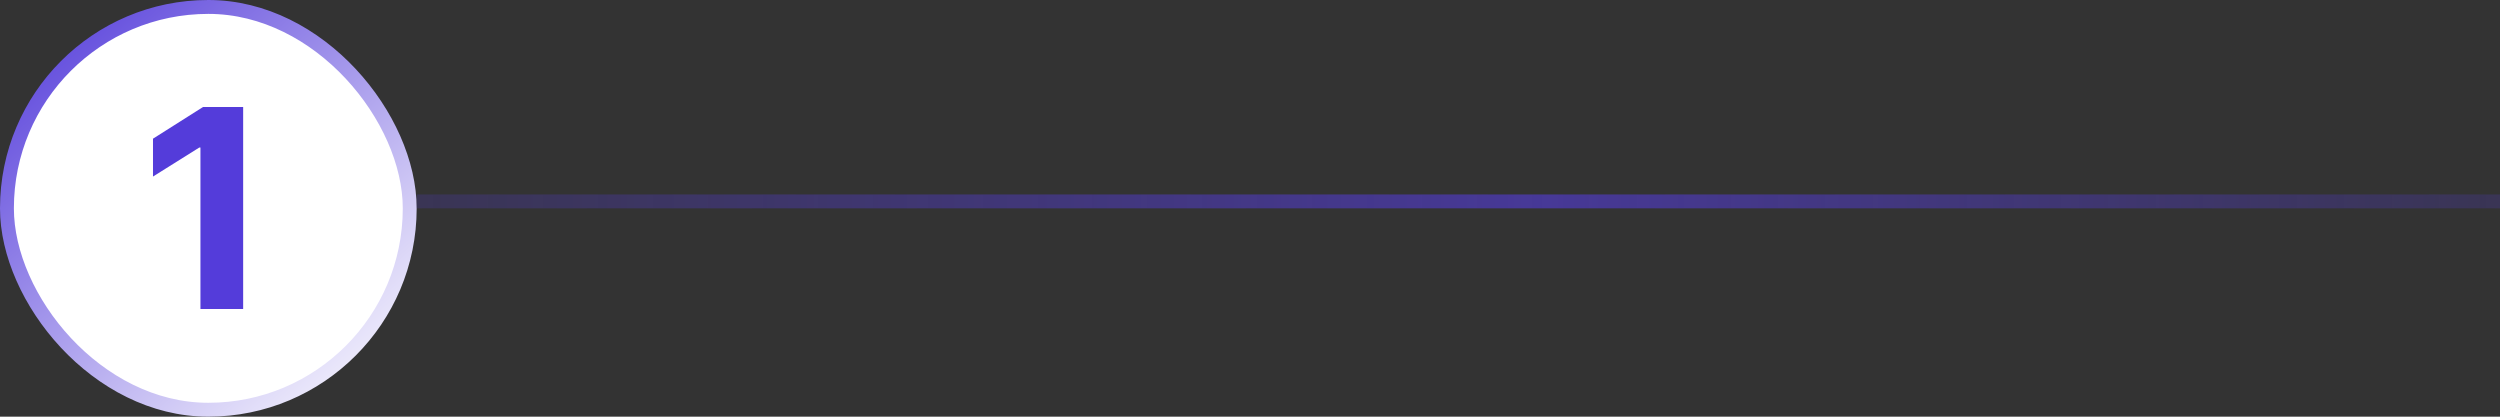 <svg width="360" height="60" viewBox="0 0 360 60" fill="none" xmlns="http://www.w3.org/2000/svg">
<rect x="0" y="0" width="360" height="60" fill="#333333" stroke="none"/>
<rect x="1" y="1" width="58" height="58" rx="29" fill="white"/>
<rect x="1" y="1" width="58" height="58" rx="29" stroke="url(#paint0_linear_3078_1693)" stroke-width="2"/>
<path d="M35.014 15.409V44.5H28.864V21.247H28.693L22.031 25.423V19.969L29.233 15.409H35.014Z" fill="#543CDA"/>
<line x1="60" y1="29" x2="360" y2="29" stroke="url(#paint1_linear_3078_1693)" stroke-width="2"/>
<defs>
<linearGradient id="paint0_linear_3078_1693" x1="4.054" y1="-3.84626e-07" x2="55.946" y2="60" gradientUnits="userSpaceOnUse">
<stop stop-color="#543CDA"/>
<stop offset="1" stop-color="white"/>
</linearGradient>
<linearGradient id="paint1_linear_3078_1693" x1="60" y1="30.5" x2="360" y2="30.5" gradientUnits="userSpaceOnUse">
<stop stop-color="#543CDA" stop-opacity="0.2"/>
<stop offset="0.538" stop-color="#543CDA" stop-opacity="0.6"/>
<stop offset="1" stop-color="#543CDA" stop-opacity="0.2"/>
</linearGradient>
</defs>
</svg>
